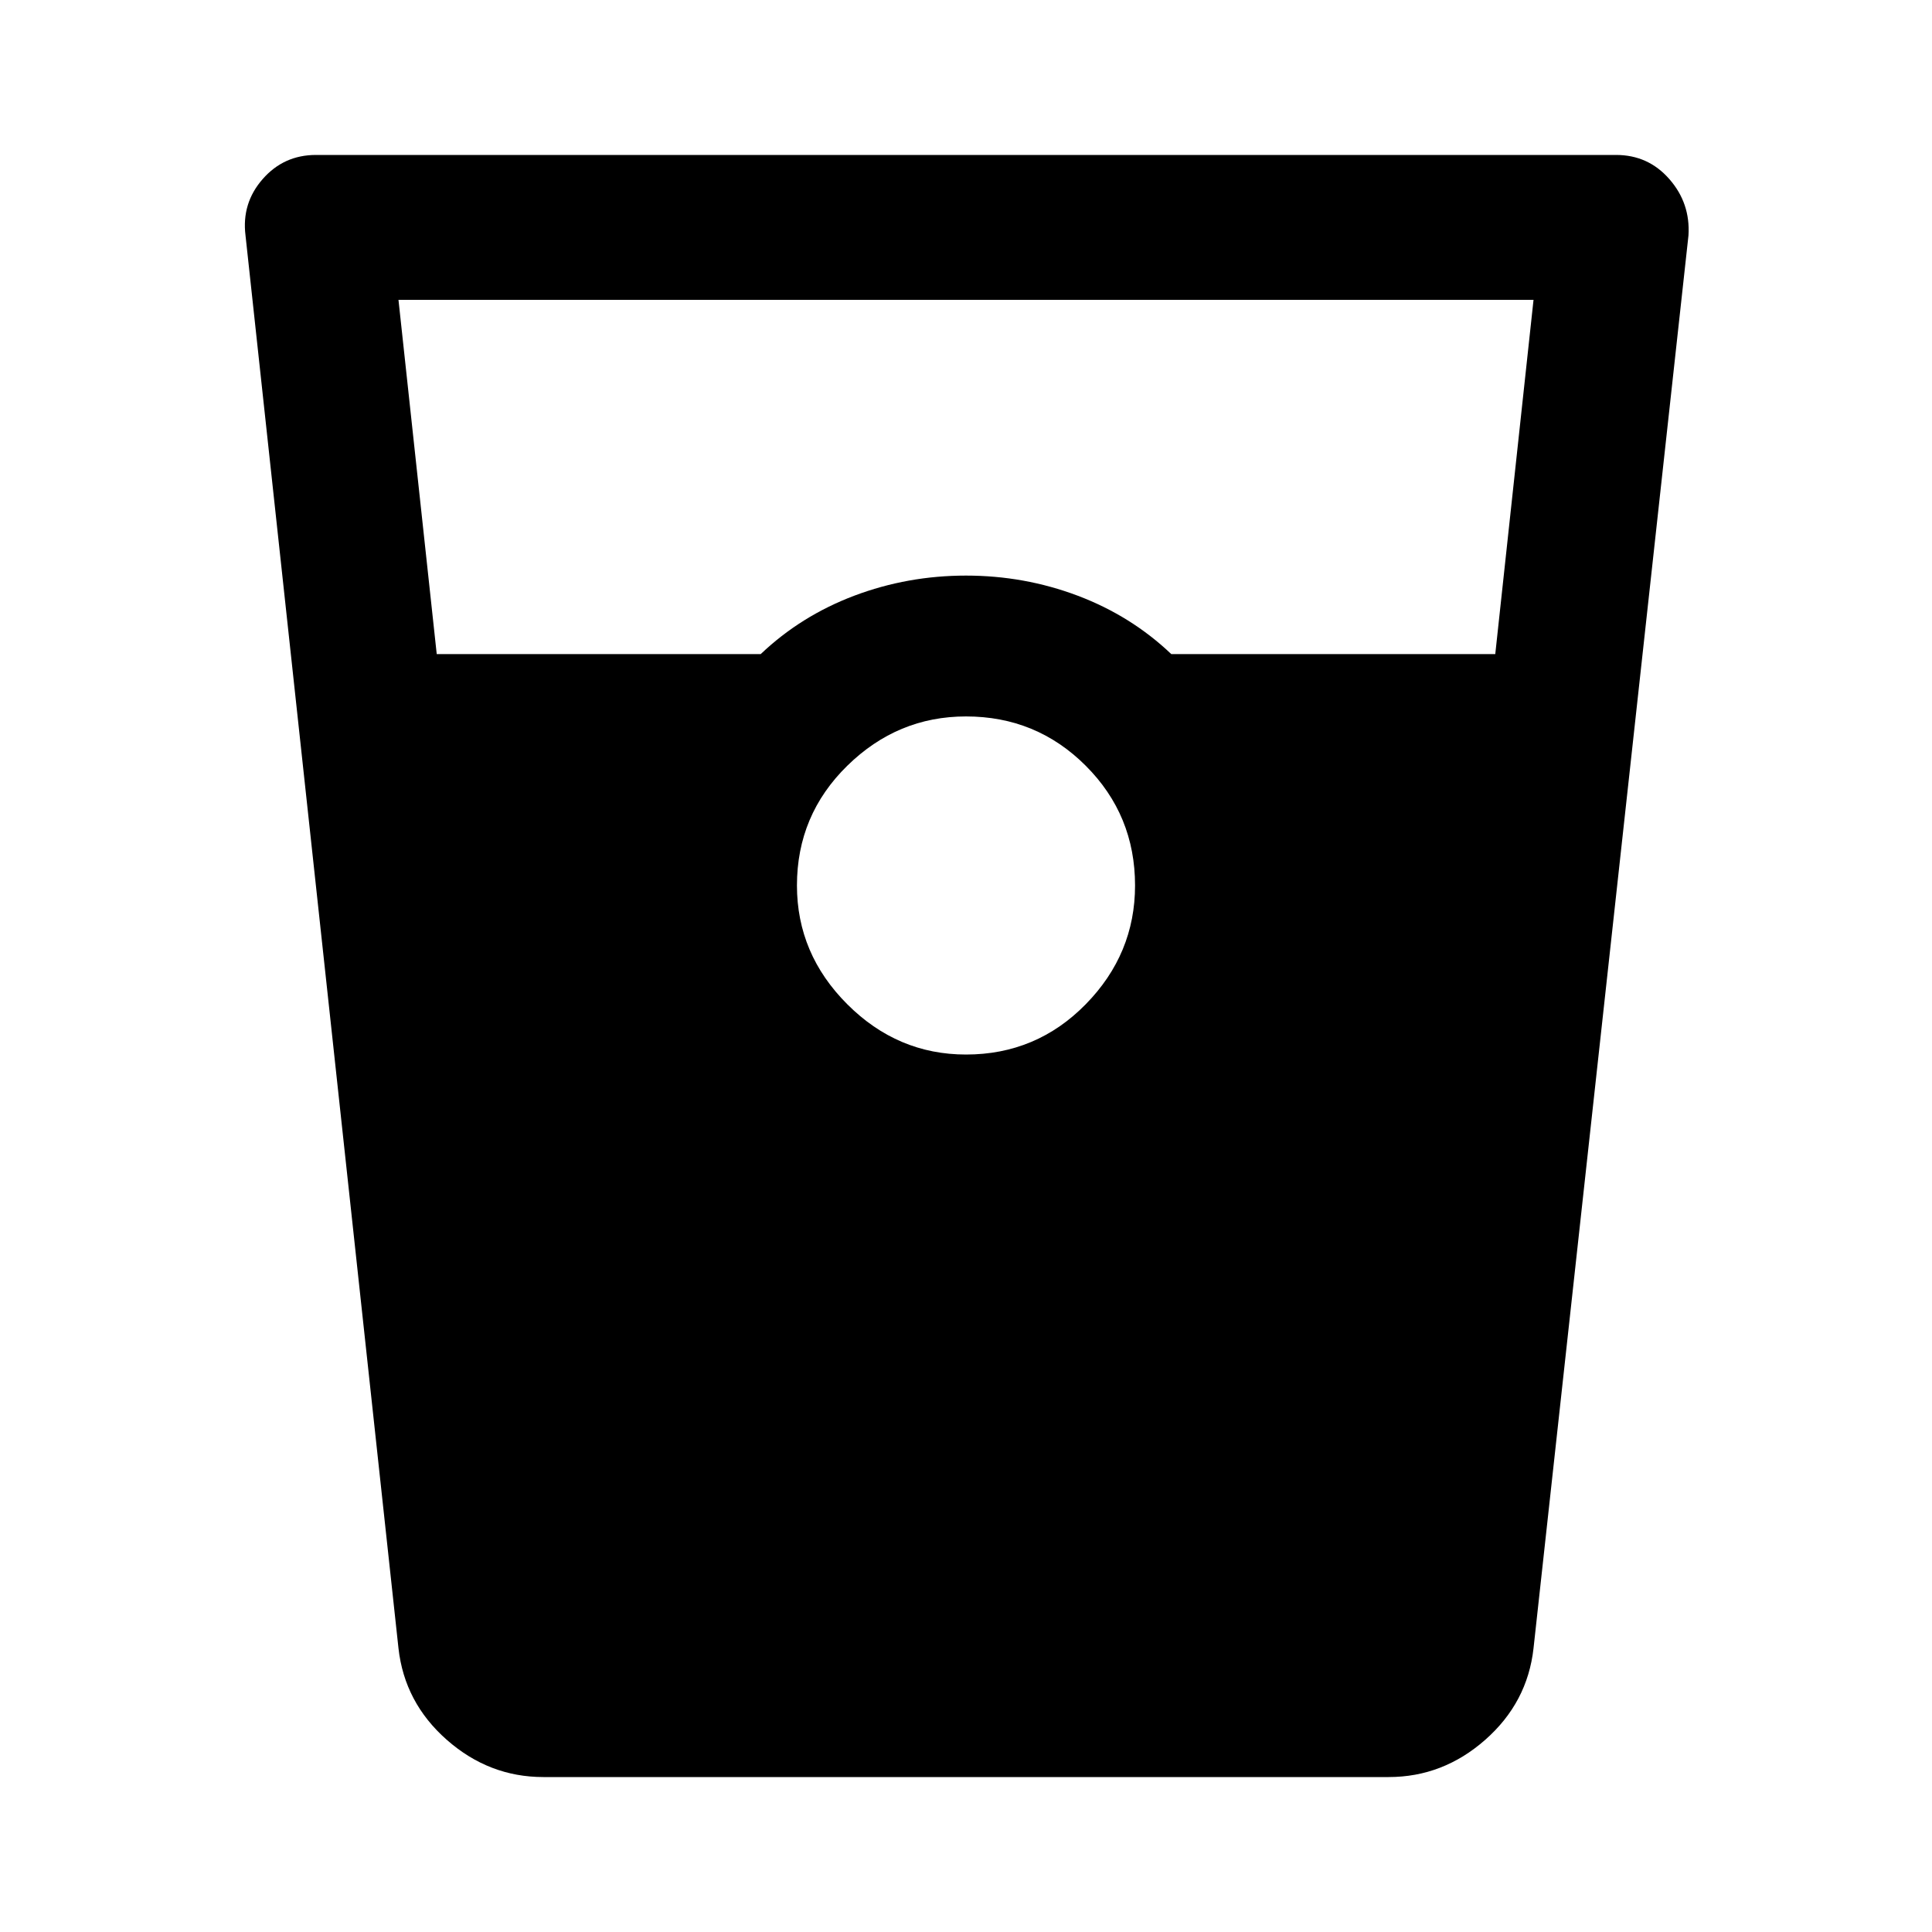 <svg xmlns="http://www.w3.org/2000/svg" height="40" width="40"><path d="M11.25 36.792q-1.125 0-2-.771t-1-1.896L5.083 4.875Q5 4.208 5.438 3.708q.437-.5 1.104-.5h26.916q.667 0 1.104.5.438.5.396 1.167l-3.208 29.25q-.125 1.125-1 1.896-.875.771-2 .771Zm-2.208-23.25h6.708q.833-.792 1.938-1.209 1.104-.416 2.312-.416 1.208 0 2.312.416 1.105.417 1.938 1.209h6.708l.792-7.334H8.25ZM20 21.833q1.458 0 2.479-1.041Q23.5 19.75 23.5 18.333q0-1.458-1.021-2.479-1.021-1.021-2.479-1.021-1.417 0-2.458 1.021-1.042 1.021-1.042 2.479 0 1.417 1.042 2.459 1.041 1.041 2.458 1.041Z"/></svg>